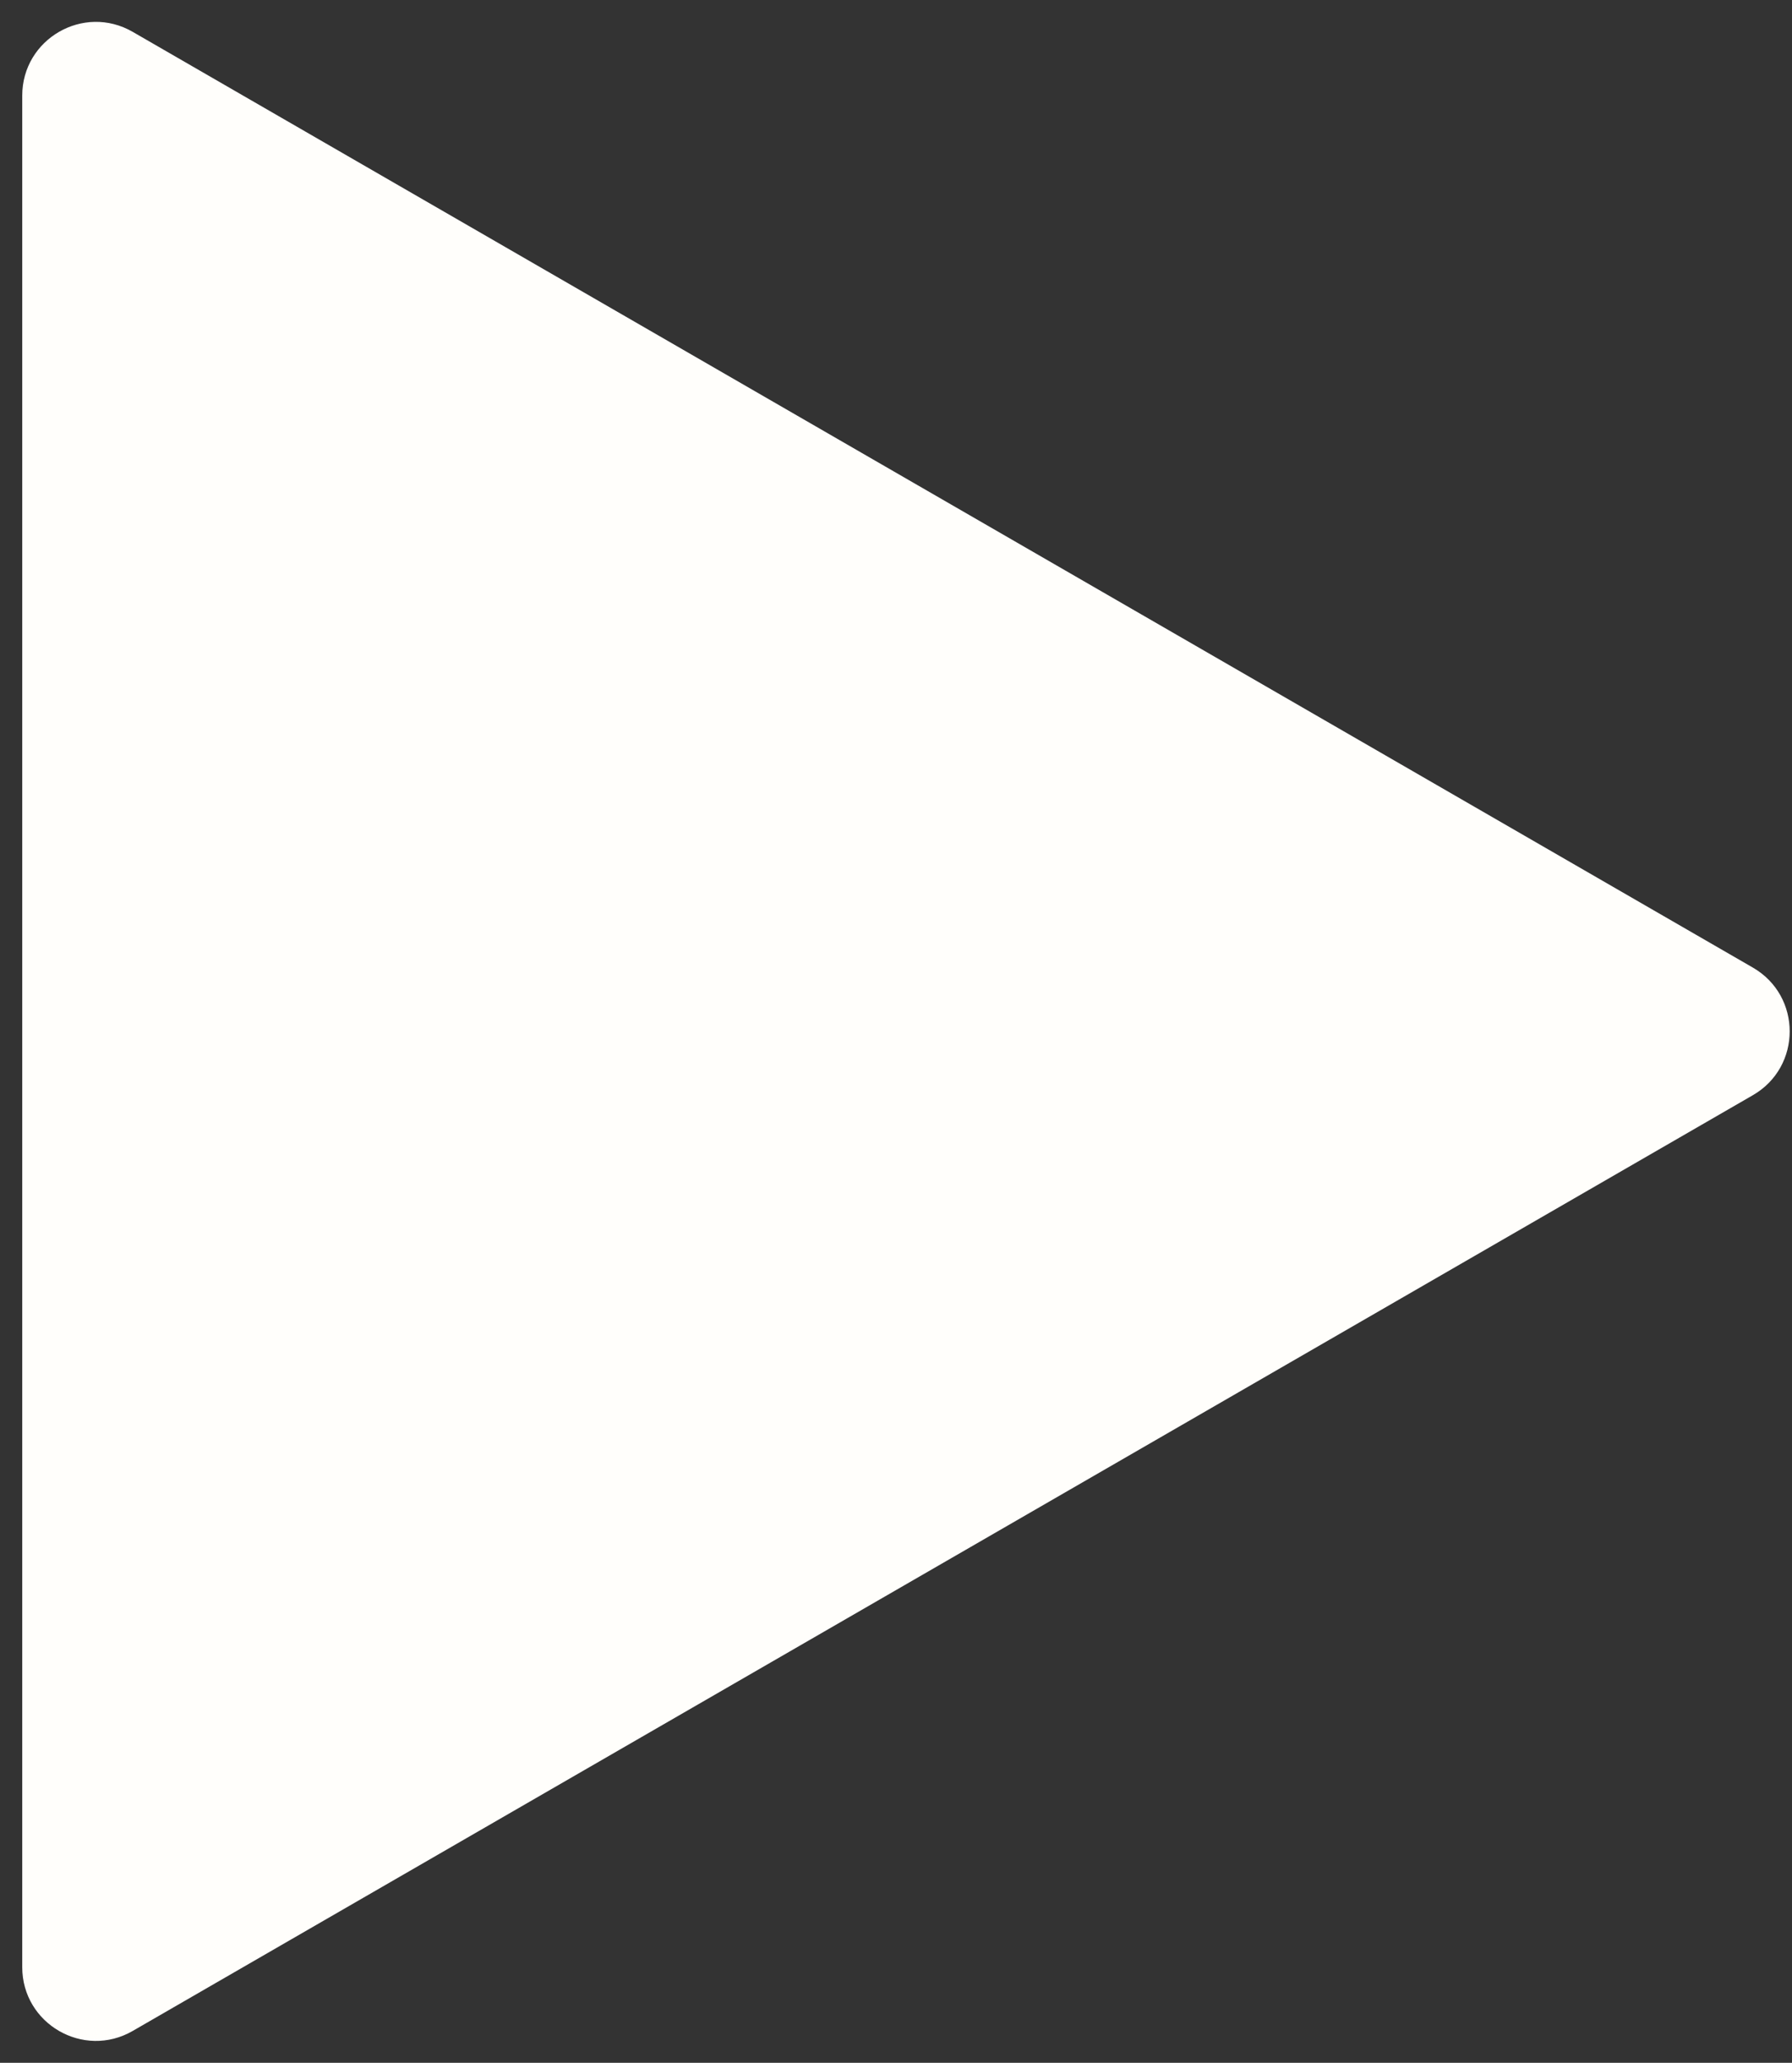 <svg width="73" height="84" viewBox="0 0 73 84" fill="none" xmlns="http://www.w3.org/2000/svg">
<rect x="0" y="0" width="73" height="84" fill="#333333" stroke="none"/>
<path d="M71.406 39.402C73.406 40.557 73.406 43.443 71.406 44.598L5.406 82.703C3.406 83.858 0.906 82.415 0.906 80.105L0.906 3.895C0.906 1.585 3.406 0.142 5.406 1.297L71.406 39.402Z" fill="#FFFEFB"/>
</svg>
